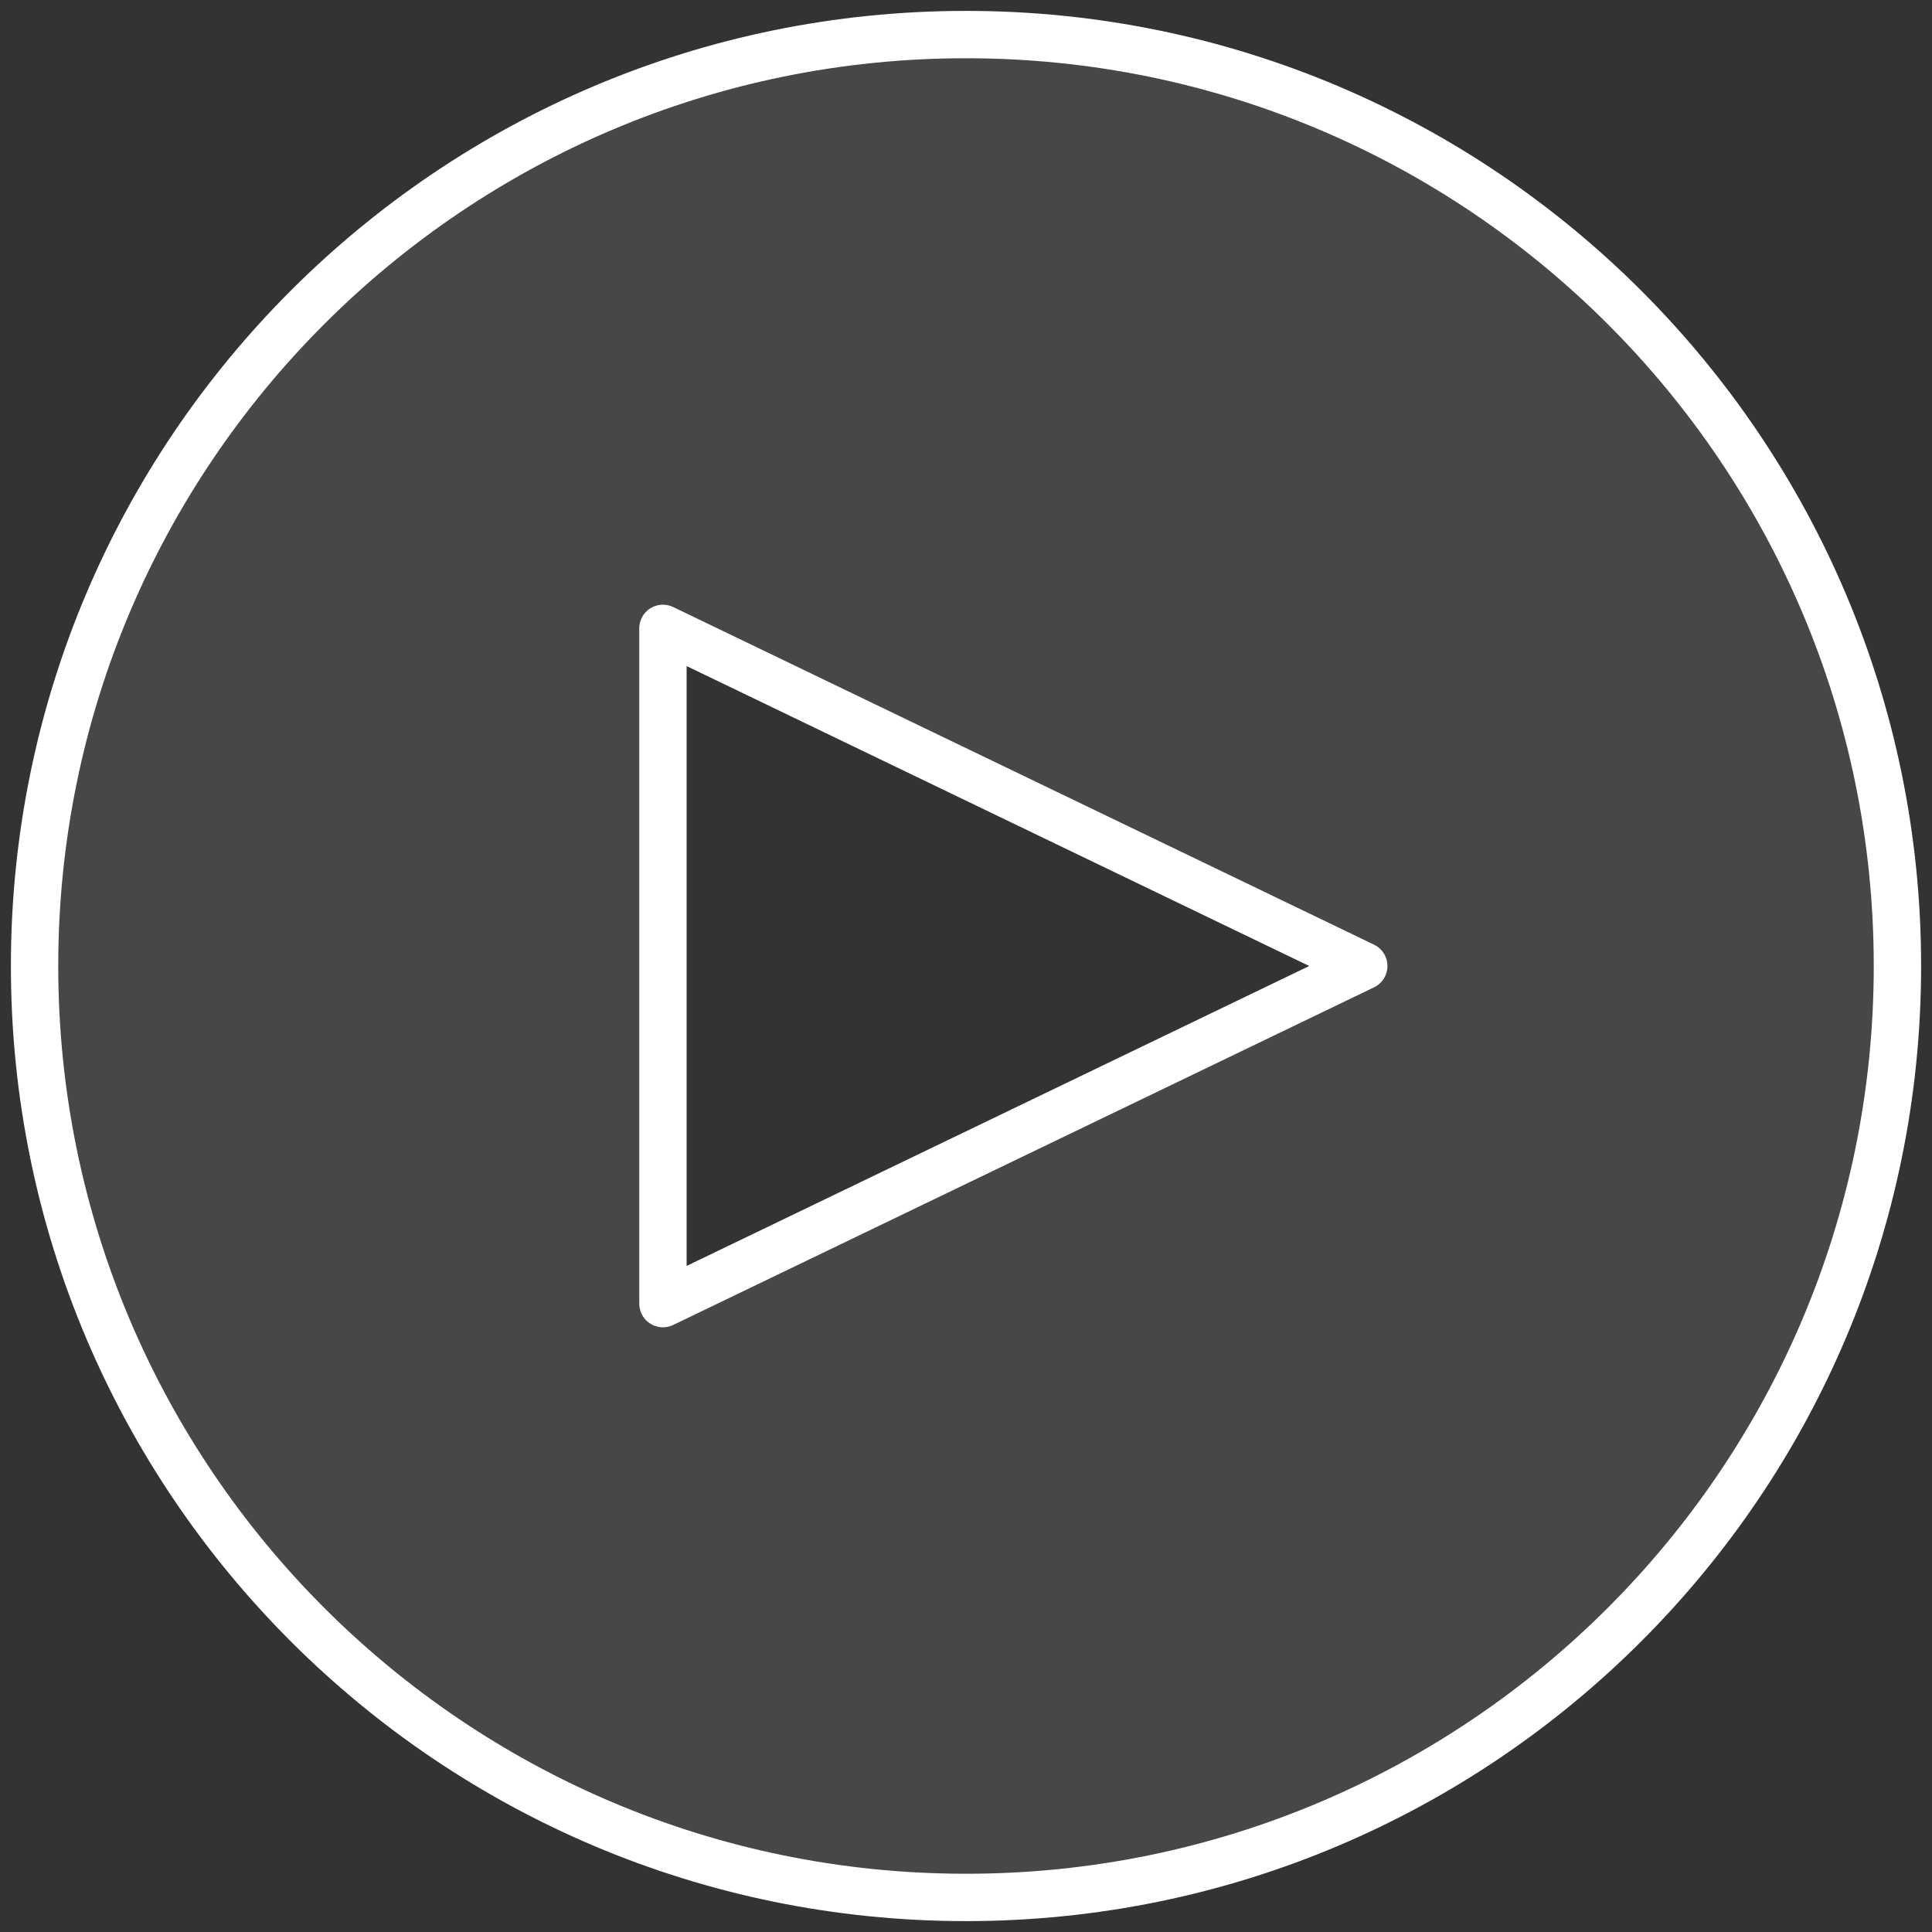 <?xml version="1.0" encoding="utf-8"?>
<!-- Generator: Adobe Illustrator 20.0.0, SVG Export Plug-In . SVG Version: 6.00 Build 0)  -->
<svg version="1.1" id="Layer_1" xmlns="http://www.w3.org/2000/svg" xmlns:xlink="http://www.w3.org/1999/xlink" x="0px" y="0px"
	 viewBox="0 0 408 408" style="enable-background:new 0 0 408 408;" xml:space="preserve">
<rect x="0" y="0" width="408" height="408" fill="#333333" stroke="none"/>
<style type="text/css">
	.st0{display:none;fill:#0B1019;stroke:#FFFFFF;stroke-width:8;stroke-miterlimit:10;}
	.st1{opacity:0.1;fill:#FFFFFF;enable-background:new    ;}
	.st2{fill:none;stroke:#FFFFFF;stroke-width:10;stroke-linecap:round;stroke-linejoin:round;stroke-miterlimit:10;}
</style>
<rect x="-169" y="-199" class="st0" width="789" height="789"/>
<path class="st1" d="M204,7.3C95.4,7.3,7.3,95.4,7.3,204S95.4,400.7,204,400.7S400.7,312.6,400.7,204S312.6,7.3,204,7.3z M140,275.3
	V132.7L288,204L140,275.3z"/>
<path class="st2" d="M204,7.3C95.4,7.3,7.3,95.4,7.3,204S95.4,400.7,204,400.7S400.7,312.6,400.7,204S312.6,7.3,204,7.3z M140,275.3
	V132.7L288,204L140,275.3z"/>
</svg>
